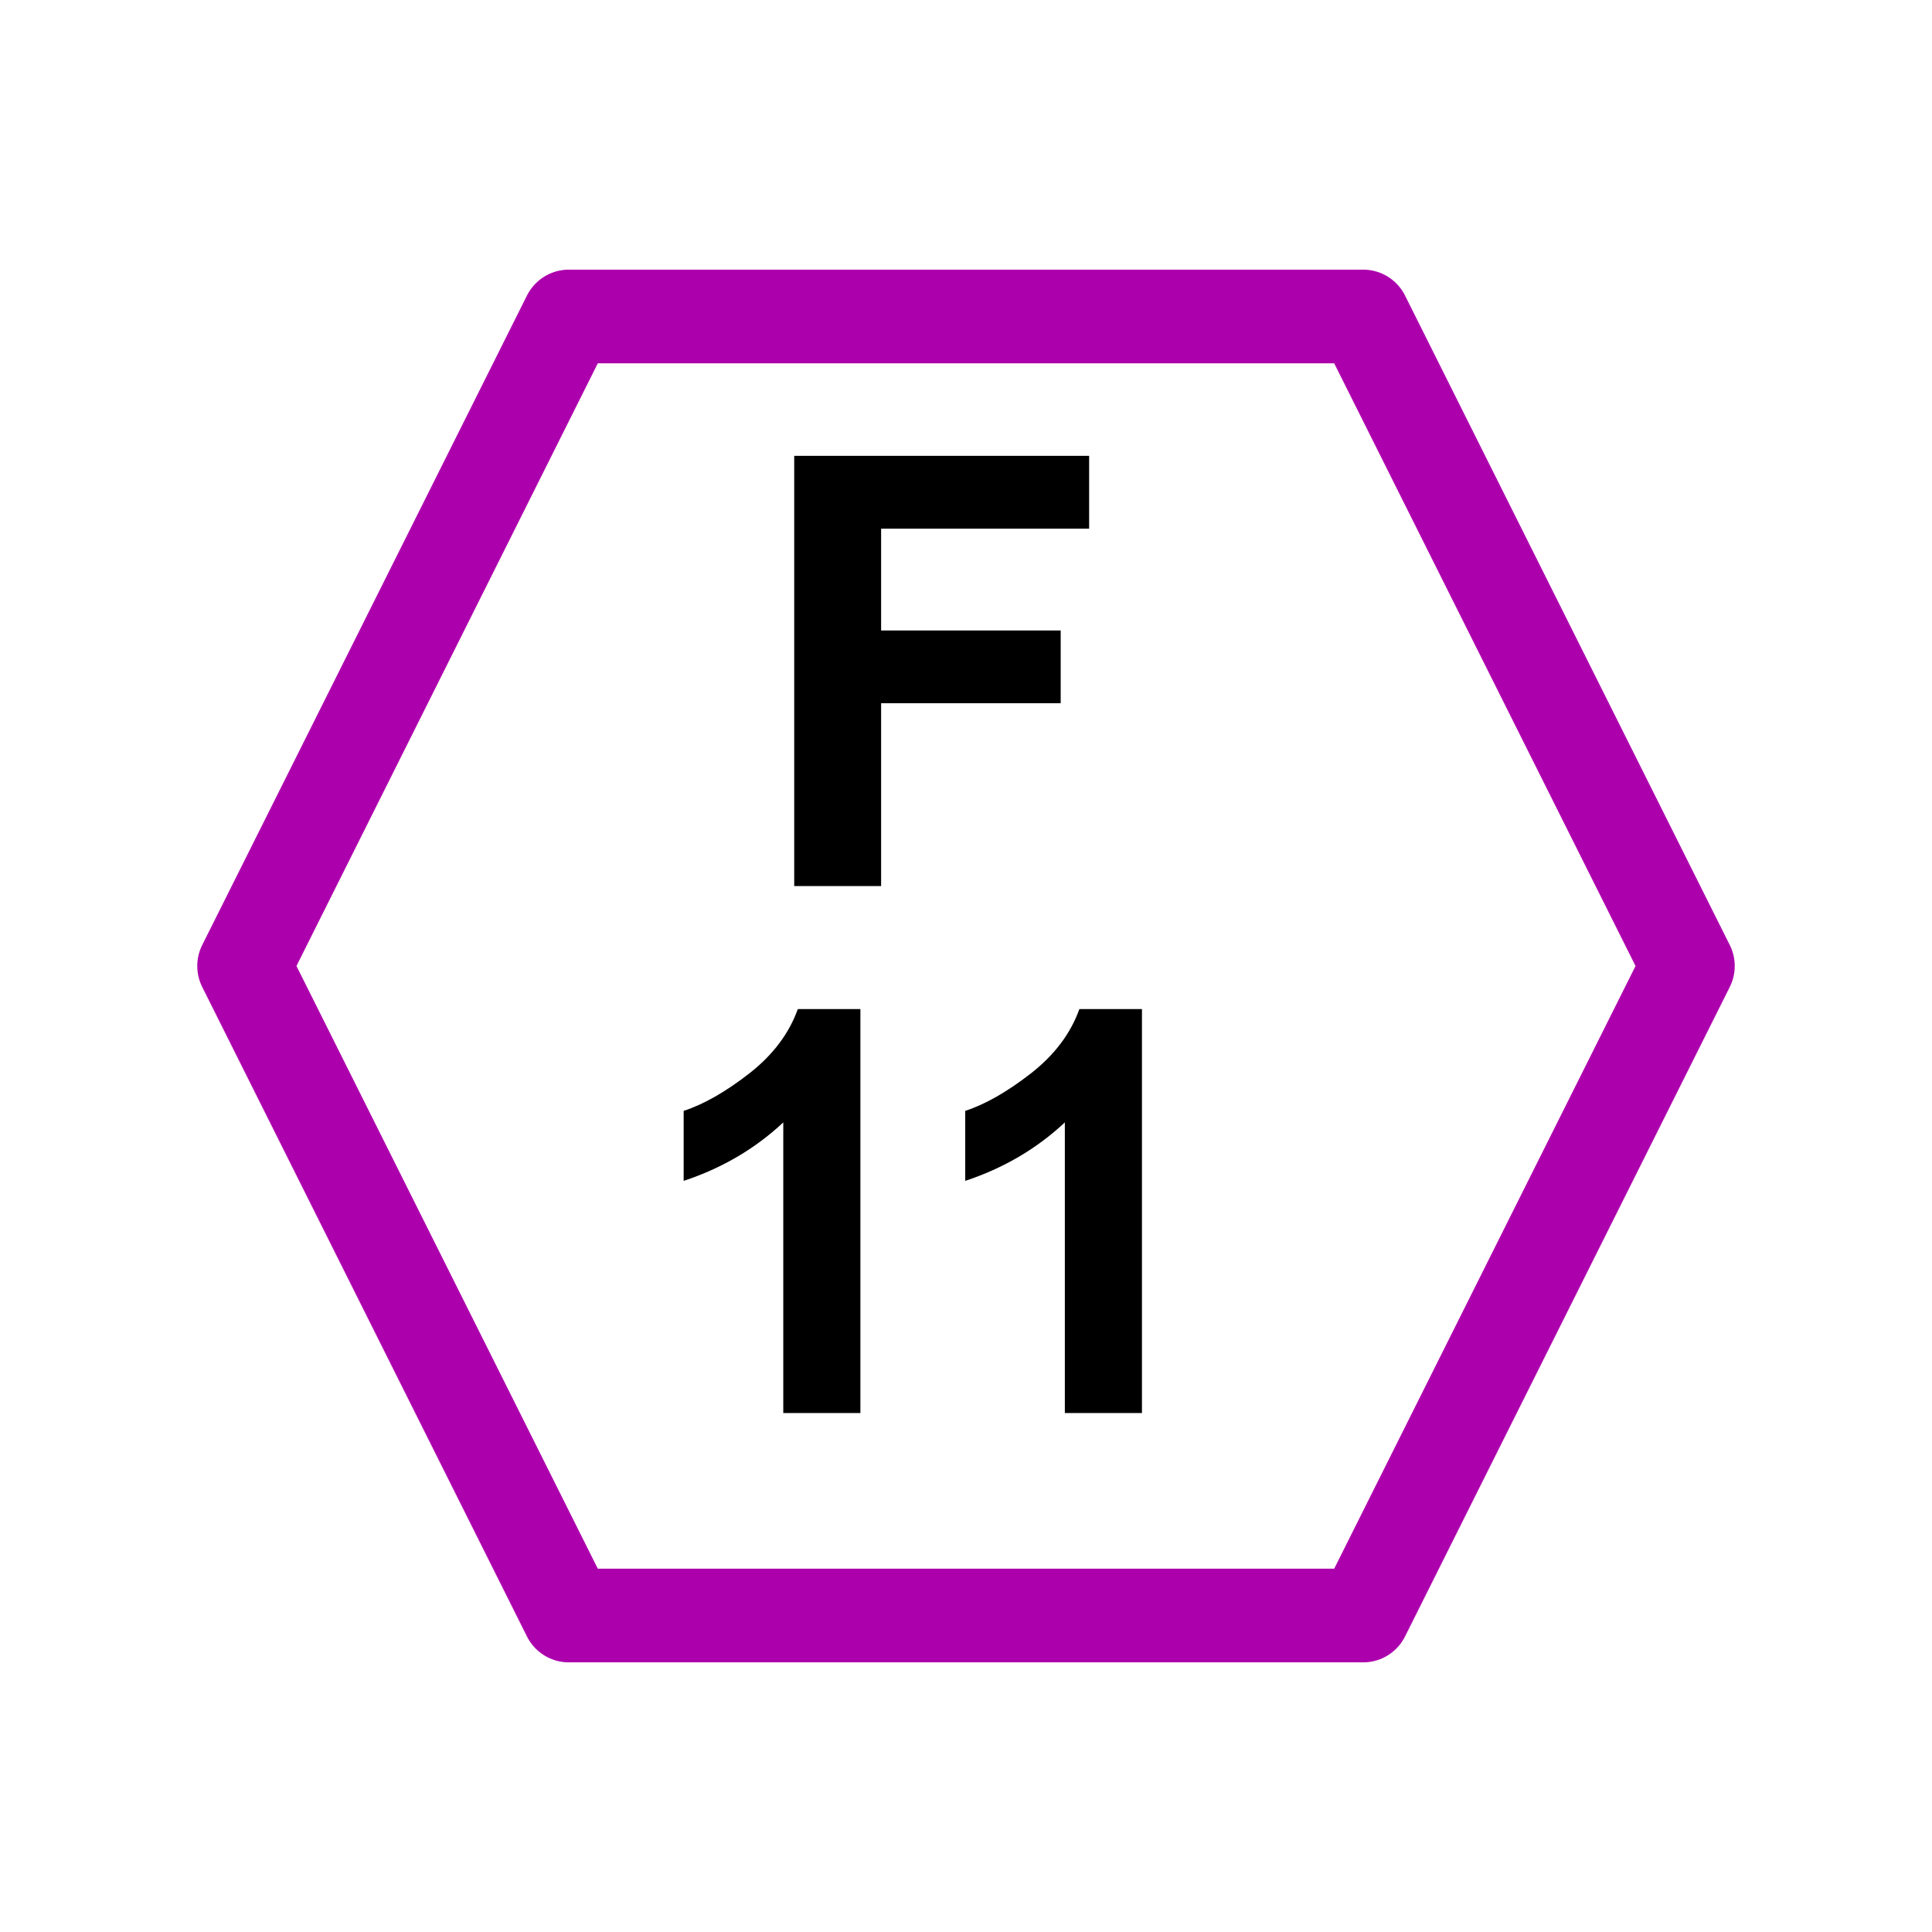 <svg version="1.1" viewBox="0.0 0.0 330.0 330.0" fill="none" stroke="none" stroke-linecap="square" stroke-miterlimit="10" xmlns:xlink="http://www.w3.org/1999/xlink" xmlns="http://www.w3.org/2000/svg"><clipPath id="p.0"><path d="m0 0l330.0 0l0 330.0l-330.0 0l0 -330.0z" clip-rule="nonzero"/></clipPath><g clip-path="url(#p.0)"><path fill="#000000" fill-opacity="0.0" d="m0 0l330.0 0l0 330.0l-330.0 0z" fill-rule="evenodd"/><path fill="#000000" fill-opacity="0.0" d="m41.693 165.0l55.472 -110.945l135.669 0l55.472 110.945l-55.472 110.945l-135.669 0z" fill-rule="evenodd"/><path stroke="#ad00ad" stroke-width="16.0" stroke-linejoin="round" stroke-linecap="butt" d="m41.693 165.0l55.472 -110.945l135.669 0l55.472 110.945l-55.472 110.945l-135.669 0z" fill-rule="evenodd"/><path fill="#000000" fill-opacity="0.0" d="m119.094 43.785l91.811 0l0 143.811l-91.811 0z" fill-rule="evenodd"/><path fill="#000000" d="m135.657 151.345l0 -73.484l50.375 0l0 12.438l-35.531 0l0 17.391l30.672 0l0 12.422l-30.672 0l0 31.234l-14.844 0z" fill-rule="nonzero"/><path fill="#000000" fill-opacity="0.0" d="m100.181 140.197l129.638 0l0 135.748l-129.638 0z" fill-rule="evenodd"/><path fill="#000000" d="m146.962 241.357l-13.172 0l0 -49.641q-7.219 6.75 -17.016 9.984l0 -11.953q5.156 -1.688 11.203 -6.391q6.047 -4.719 8.297 -11.0l10.688 0l0 69.0zm48.094 0l-13.172 0l0 -49.641q-7.219 6.75 -17.016 9.984l0 -11.953q5.156 -1.688 11.203 -6.391q6.047 -4.719 8.297 -11.0l10.688 0l0 69.0z" fill-rule="nonzero"/></g></svg>